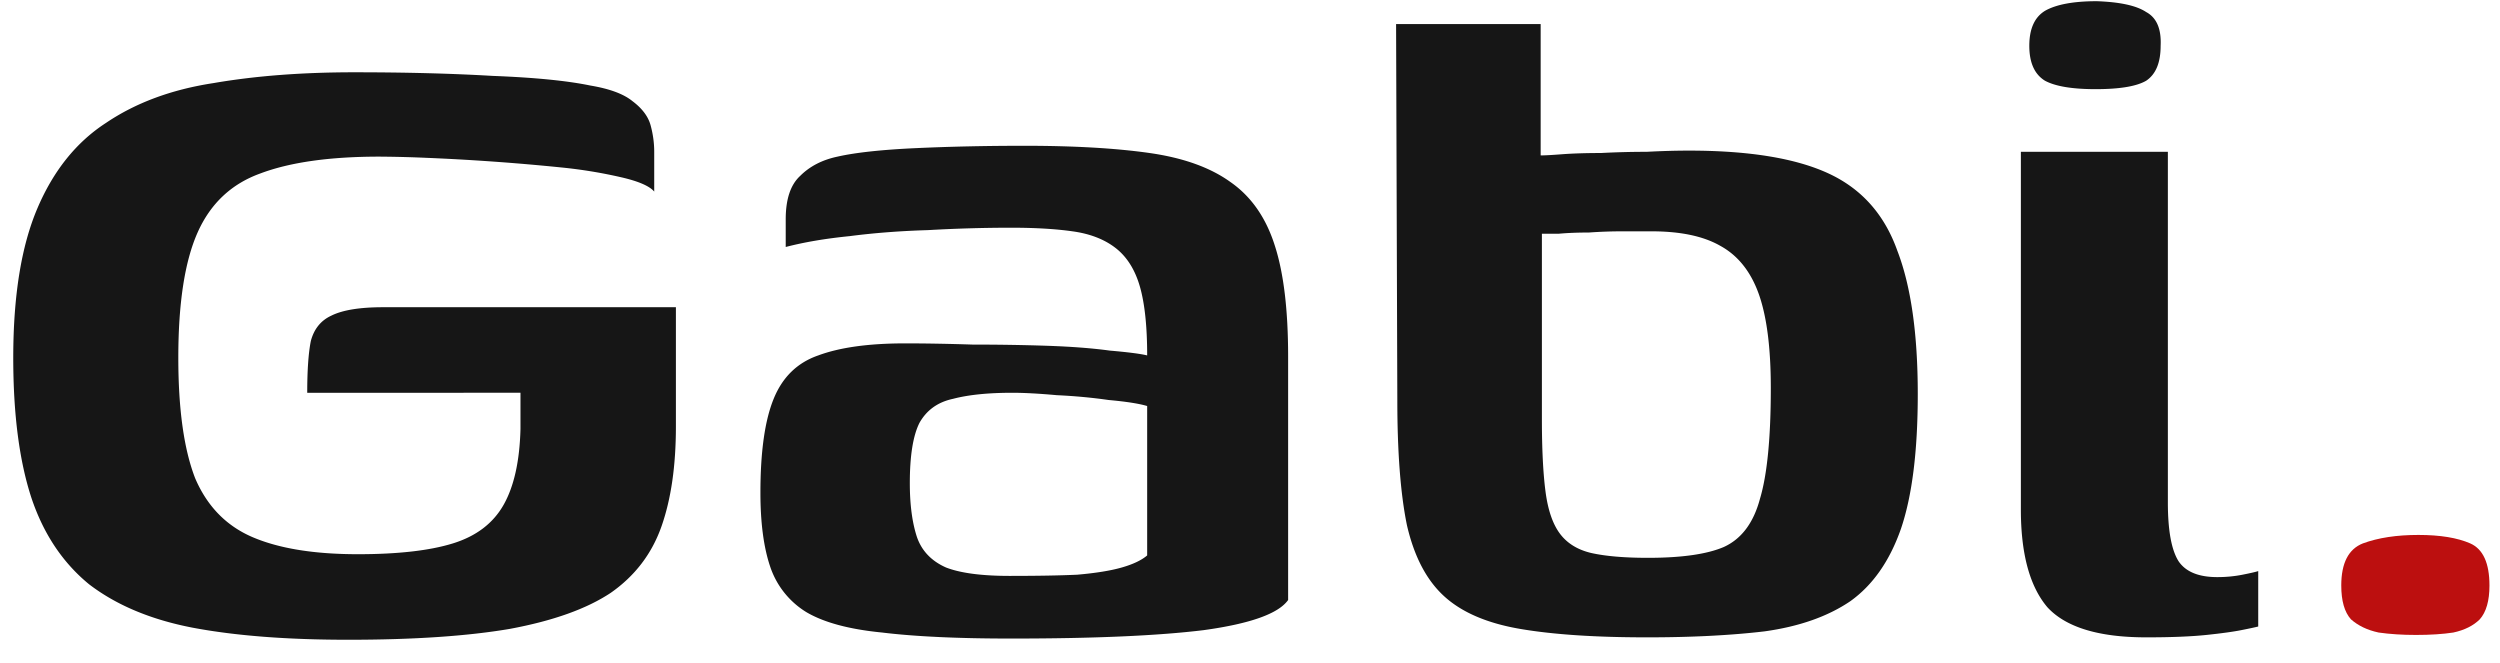 <svg xmlns="http://www.w3.org/2000/svg" width="83" height="22" fill="none"><path fill="#161616" d="M11.56 21.24c-2.027 0-3.747-.133-5.16-.4-1.387-.267-2.533-.747-3.44-1.44-.88-.72-1.52-1.68-1.92-2.88-.4-1.227-.6-2.773-.6-4.64 0-2.053.267-3.707.8-4.96.533-1.253 1.293-2.2 2.28-2.84.987-.667 2.173-1.107 3.56-1.32 1.387-.24 2.947-.36 4.68-.36 1.707 0 3.24.04 4.6.12 1.387.053 2.467.16 3.24.32.64.107 1.107.28 1.4.52.32.24.52.507.6.8.08.293.12.587.12.88v1.32c-.16-.187-.533-.347-1.12-.48a15.84 15.84 0 0 0-1.96-.32 75.24 75.24 0 0 0-4.48-.32 41.566 41.566 0 0 0-1.56-.04c-1.653 0-2.973.187-3.96.56-.96.347-1.653 1-2.08 1.96-.427.96-.64 2.347-.64 4.16 0 1.707.187 3.04.56 4 .4.933 1.04 1.587 1.92 1.96.88.373 2.04.56 3.48.56 1.333 0 2.387-.12 3.16-.36.773-.24 1.333-.667 1.68-1.28s.533-1.453.56-2.52v-1.2H10.2c0-.747.04-1.32.12-1.72.107-.4.333-.68.68-.84.373-.187.947-.28 1.72-.28h9.72v3.96c0 1.307-.16 2.413-.48 3.32-.32.907-.88 1.64-1.68 2.2-.8.533-1.92.933-3.36 1.2-1.413.24-3.2.36-5.36.36Zm22.006-.04c-1.76 0-3.187-.067-4.28-.2-1.094-.107-1.934-.333-2.52-.68a2.814 2.814 0 0 1-1.2-1.52c-.214-.64-.32-1.453-.32-2.44 0-1.36.146-2.4.44-3.12.293-.72.786-1.2 1.48-1.44.72-.267 1.68-.4 2.88-.4.666 0 1.413.013 2.24.04.853 0 1.68.013 2.48.04.8.027 1.493.08 2.08.16.613.053 1.026.107 1.24.16 0-.96-.08-1.72-.24-2.28-.16-.56-.427-.987-.8-1.28-.374-.293-.854-.48-1.44-.56-.56-.08-1.24-.12-2.04-.12-.907 0-1.827.027-2.76.08-.907.027-1.774.093-2.6.2-.8.08-1.507.2-2.12.36v-.92c0-.667.16-1.147.48-1.44.32-.32.733-.533 1.24-.64.586-.133 1.44-.227 2.56-.28 1.146-.053 2.36-.08 3.64-.08 1.653 0 3.04.08 4.16.24 1.12.16 2.013.48 2.68.96.693.48 1.186 1.187 1.48 2.12.293.907.44 2.133.44 3.68v8.08c-.32.453-1.254.787-2.8 1-1.52.187-3.654.28-6.4.28Zm-.04-2.08c.906 0 1.653-.013 2.24-.04.613-.053 1.106-.133 1.48-.24.373-.107.653-.24.84-.4v-4.96c-.267-.08-.694-.147-1.28-.2-.56-.08-1.134-.133-1.72-.16-.587-.053-1.08-.08-1.48-.08-.8 0-1.454.067-1.96.2-.507.107-.88.373-1.12.8-.214.427-.32 1.093-.32 2 0 .72.08 1.32.24 1.8.16.453.48.787.96 1 .48.187 1.186.28 2.12.28Zm21.145 2.04c-1.707 0-3.107-.093-4.2-.28-1.094-.187-1.934-.547-2.52-1.08-.587-.533-1-1.32-1.24-2.36-.214-1.04-.32-2.427-.32-4.16L46.35.8h4.8v4.36c.133 0 .373-.013.72-.04.373-.027.8-.04 1.28-.04.506-.027 1.013-.04 1.52-.04.506-.027.973-.04 1.4-.04 2 0 3.546.253 4.64.76 1.093.507 1.853 1.36 2.28 2.56.453 1.173.68 2.76.68 4.76 0 1.893-.187 3.387-.56 4.48-.374 1.067-.934 1.867-1.68 2.4-.747.507-1.694.84-2.84 1-1.12.133-2.427.2-3.92.2Zm.04-2.64c1.12 0 1.96-.12 2.52-.36.586-.267.986-.8 1.2-1.6.24-.8.36-2.027.36-3.68 0-1.333-.134-2.373-.4-3.12-.267-.747-.694-1.28-1.28-1.6-.56-.32-1.32-.48-2.28-.48h-.96c-.374 0-.747.013-1.12.04-.374 0-.707.013-1 .04h-.56v6.16c0 .987.04 1.787.12 2.4.08.613.24 1.08.48 1.4.24.32.586.533 1.04.64.48.107 1.106.16 1.88.16Zm16.542 2.64c-1.573 0-2.667-.333-3.28-1-.587-.693-.88-1.773-.88-3.24V5.04h4.88v11.64c0 .933.12 1.587.36 1.96.24.347.666.52 1.28.52.293 0 .573-.027.84-.08.266-.053.44-.093.52-.12v1.84c-.107.027-.293.067-.56.12-.267.053-.653.107-1.16.16-.507.053-1.174.08-2 .08Zm-1.68-18.2c-.773 0-1.333-.093-1.68-.28-.347-.213-.52-.6-.52-1.16 0-.56.173-.947.52-1.16.373-.213.947-.32 1.72-.32.773.027 1.32.147 1.64.36.347.187.507.56.48 1.12 0 .56-.16.947-.48 1.16-.32.187-.88.28-1.68.28Z"/><path fill="#BC0F0F" d="M77.73 19.44c0-.747.24-1.213.72-1.4.506-.187 1.12-.28 1.84-.28s1.292.093 1.72.28c.426.187.64.653.64 1.4 0 .507-.108.88-.32 1.12-.214.213-.508.36-.88.44-.348.053-.76.08-1.24.08-.454 0-.868-.027-1.24-.08-.374-.08-.68-.227-.92-.44-.214-.24-.32-.613-.32-1.12Z"/></svg>
